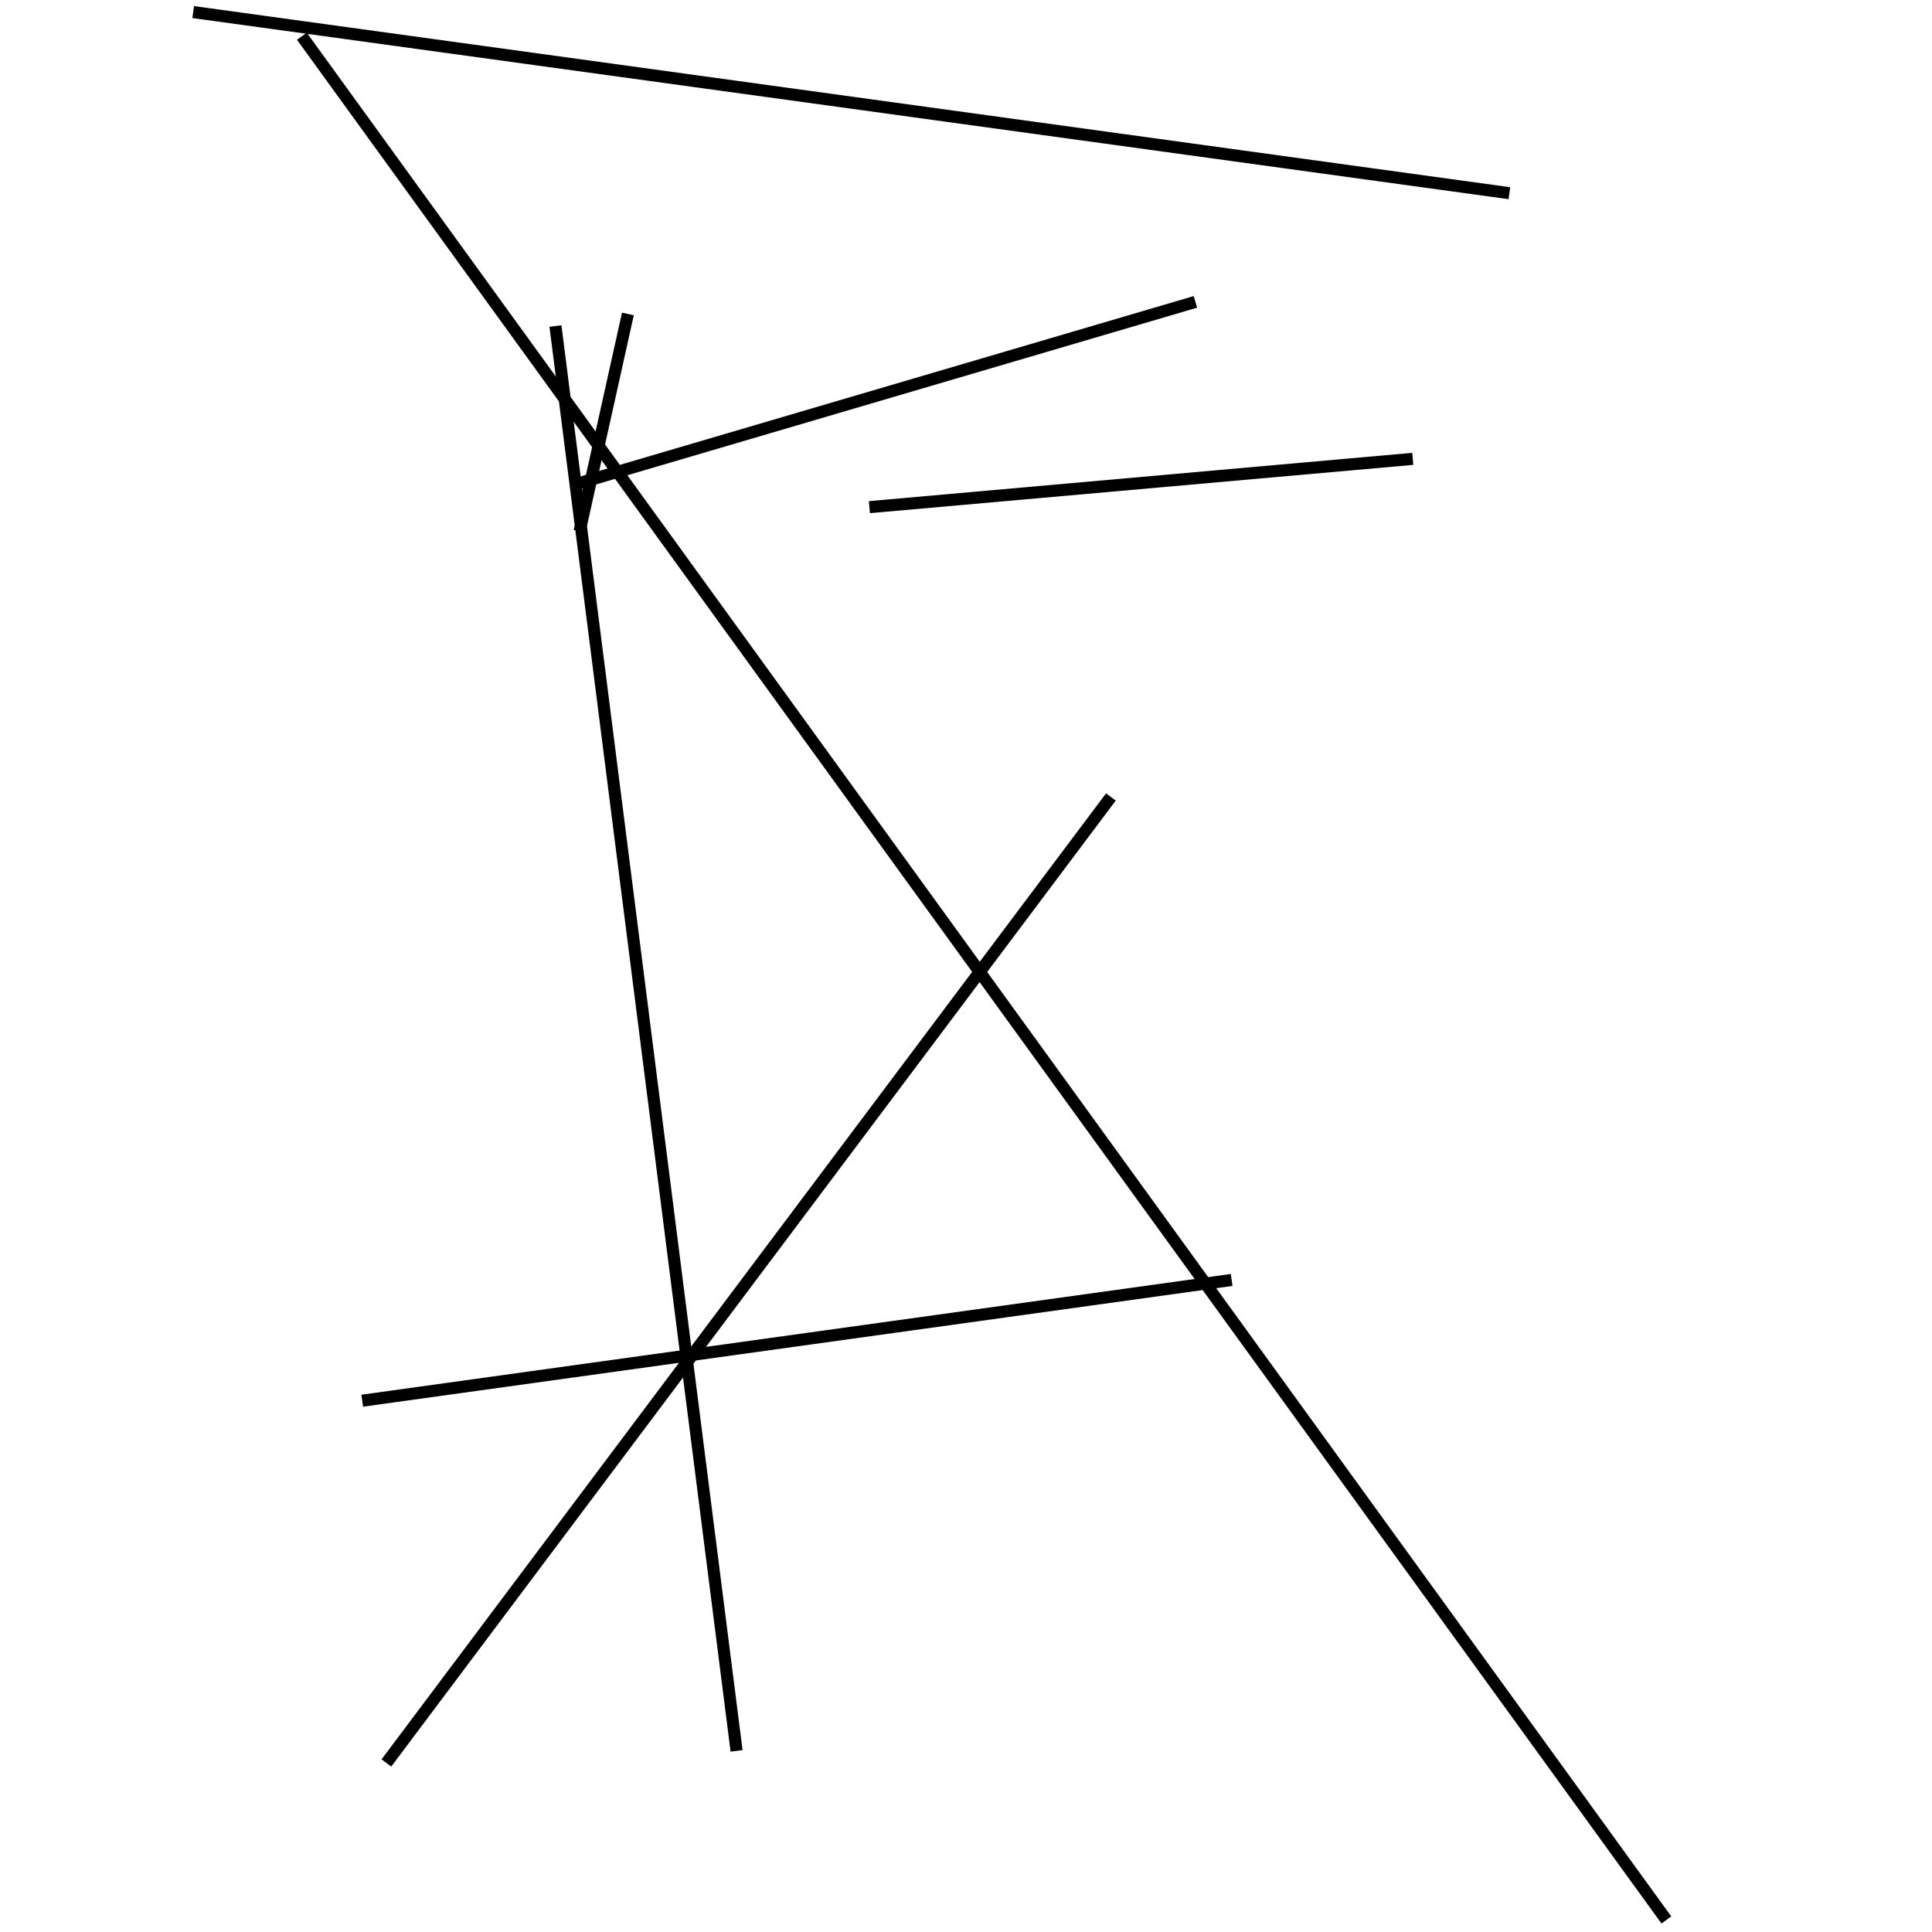 <?xml version="1.0" encoding="utf-8" ?>
<svg baseProfile="full" height="160" version="1.1" width="160" xmlns="http://www.w3.org/2000/svg" xmlns:ev="http://www.w3.org/2001/xml-events" xmlns:xlink="http://www.w3.org/1999/xlink"><defs /><line stroke="black" stroke-width="1" x1="48" x2="99" y1="40" y2="25" /><line stroke="black" stroke-width="1" x1="46" x2="61" y1="27" y2="145" /><line stroke="black" stroke-width="1" x1="72" x2="117" y1="42" y2="38" /><line stroke="black" stroke-width="1" x1="25" x2="138" y1="3" y2="159" /><line stroke="black" stroke-width="1" x1="92" x2="32" y1="66" y2="146" /><line stroke="black" stroke-width="1" x1="48" x2="52" y1="44" y2="26" /><line stroke="black" stroke-width="1" x1="30" x2="102" y1="116" y2="106" /><line stroke="black" stroke-width="1" x1="16" x2="125" y1="1" y2="16" /></svg>